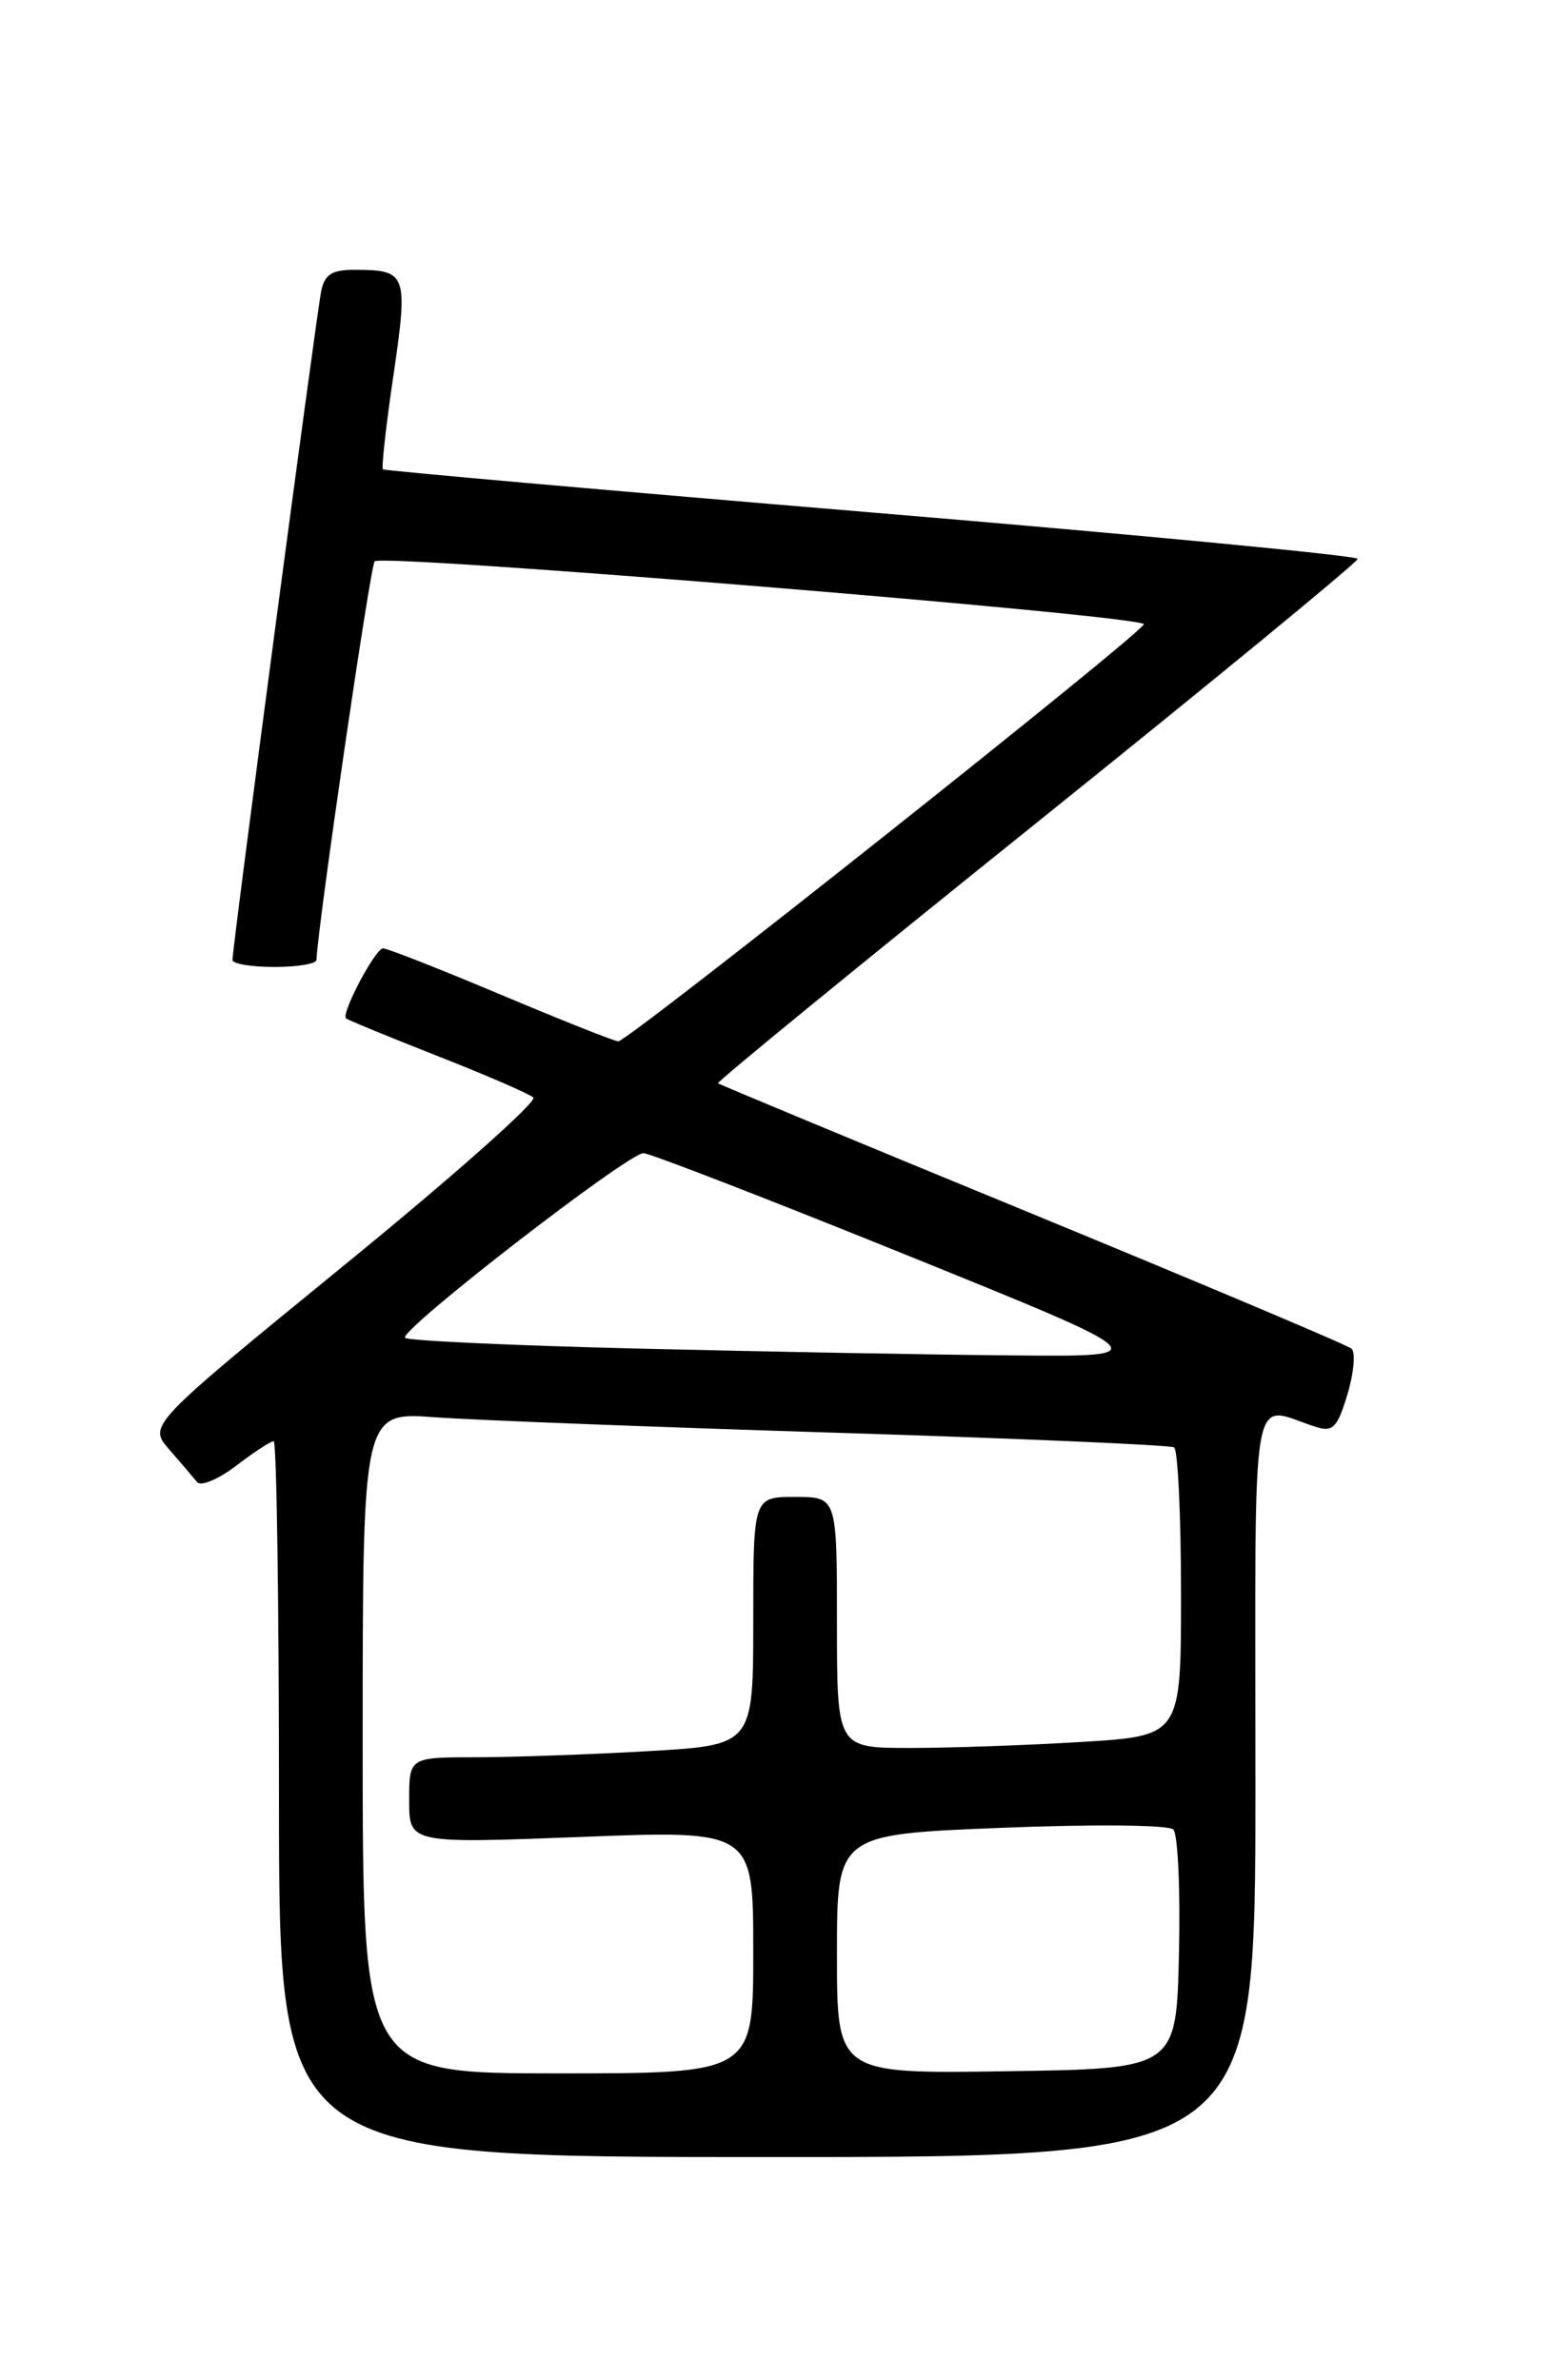 <?xml version="1.0" encoding="UTF-8" standalone="no"?>
<!DOCTYPE svg PUBLIC "-//W3C//DTD SVG 1.1//EN" "http://www.w3.org/Graphics/SVG/1.1/DTD/svg11.dtd" >
<svg xmlns="http://www.w3.org/2000/svg" xmlns:xlink="http://www.w3.org/1999/xlink" version="1.1" viewBox="0 0 167 256">
 <g >
 <path fill="currentColor"
d=" M 135.00 191.88 C 135.00 147.18 134.31 151.21 141.57 153.49 C 143.33 154.04 143.83 153.52 144.90 149.95 C 145.59 147.64 145.78 145.44 145.33 145.05 C 144.87 144.66 129.43 138.14 111.00 130.55 C 92.57 122.97 77.37 116.65 77.21 116.51 C 77.05 116.37 92.46 103.76 111.46 88.50 C 130.46 73.23 146.00 60.46 146.00 60.11 C 146.00 59.77 122.49 57.52 93.75 55.12 C 65.01 52.72 41.36 50.63 41.18 50.48 C 41.00 50.32 41.51 45.76 42.31 40.35 C 43.90 29.49 43.74 29.04 38.27 29.02 C 35.72 29.00 34.94 29.48 34.55 31.25 C 34.06 33.53 24.99 101.87 25.00 103.25 C 25.00 103.66 27.02 104.00 29.50 104.00 C 31.98 104.00 34.01 103.66 34.03 103.25 C 34.20 99.33 39.82 60.85 40.29 60.37 C 41.14 59.53 123.00 66.22 123.00 67.14 C 123.00 67.97 67.53 112.00 66.49 112.00 C 66.10 112.00 60.44 109.75 53.90 107.00 C 47.37 104.25 41.65 102.00 41.19 102.00 C 40.37 102.00 36.66 109.00 37.21 109.53 C 37.37 109.69 41.77 111.50 47.00 113.56 C 52.23 115.61 56.88 117.63 57.35 118.04 C 57.81 118.46 48.68 126.56 37.06 136.04 C 15.93 153.30 15.93 153.30 18.20 155.90 C 19.45 157.33 20.79 158.91 21.19 159.40 C 21.58 159.90 23.47 159.11 25.39 157.65 C 27.30 156.19 29.12 155.00 29.43 155.00 C 29.74 155.00 30.00 172.32 30.00 193.50 C 30.00 232.00 30.00 232.00 82.50 232.00 C 135.00 232.00 135.00 232.00 135.00 191.88 Z  M 39.00 187.43 C 39.00 151.86 39.00 151.86 46.75 152.43 C 51.01 152.74 70.47 153.49 90.00 154.10 C 109.53 154.71 125.84 155.42 126.25 155.67 C 126.66 155.91 127.00 163.00 127.00 171.41 C 127.00 186.70 127.00 186.70 116.34 187.35 C 110.48 187.71 102.16 188.00 97.84 188.00 C 90.00 188.00 90.00 188.00 90.00 174.50 C 90.00 161.00 90.00 161.00 85.50 161.00 C 81.00 161.00 81.00 161.00 81.00 174.35 C 81.00 187.69 81.00 187.69 69.75 188.34 C 63.56 188.70 55.24 188.99 51.25 189.00 C 44.00 189.00 44.00 189.00 44.00 193.64 C 44.00 198.28 44.00 198.28 62.50 197.57 C 81.00 196.85 81.00 196.85 81.00 209.92 C 81.00 223.00 81.00 223.00 60.00 223.00 C 39.00 223.00 39.00 223.00 39.00 187.43 Z  M 90.00 210.17 C 90.00 197.30 90.00 197.30 107.64 196.59 C 117.68 196.19 125.67 196.27 126.17 196.77 C 126.66 197.26 126.94 203.25 126.78 210.08 C 126.50 222.50 126.50 222.50 108.25 222.77 C 90.00 223.05 90.00 223.05 90.00 210.17 Z  M 68.81 145.05 C 55.22 144.72 43.86 144.20 43.56 143.89 C 42.82 143.15 67.56 123.99 69.20 124.03 C 69.92 124.05 82.65 128.98 97.50 134.99 C 124.50 145.92 124.50 145.92 109.00 145.78 C 100.47 145.71 82.39 145.38 68.81 145.05 Z "/>
</g>
</svg>